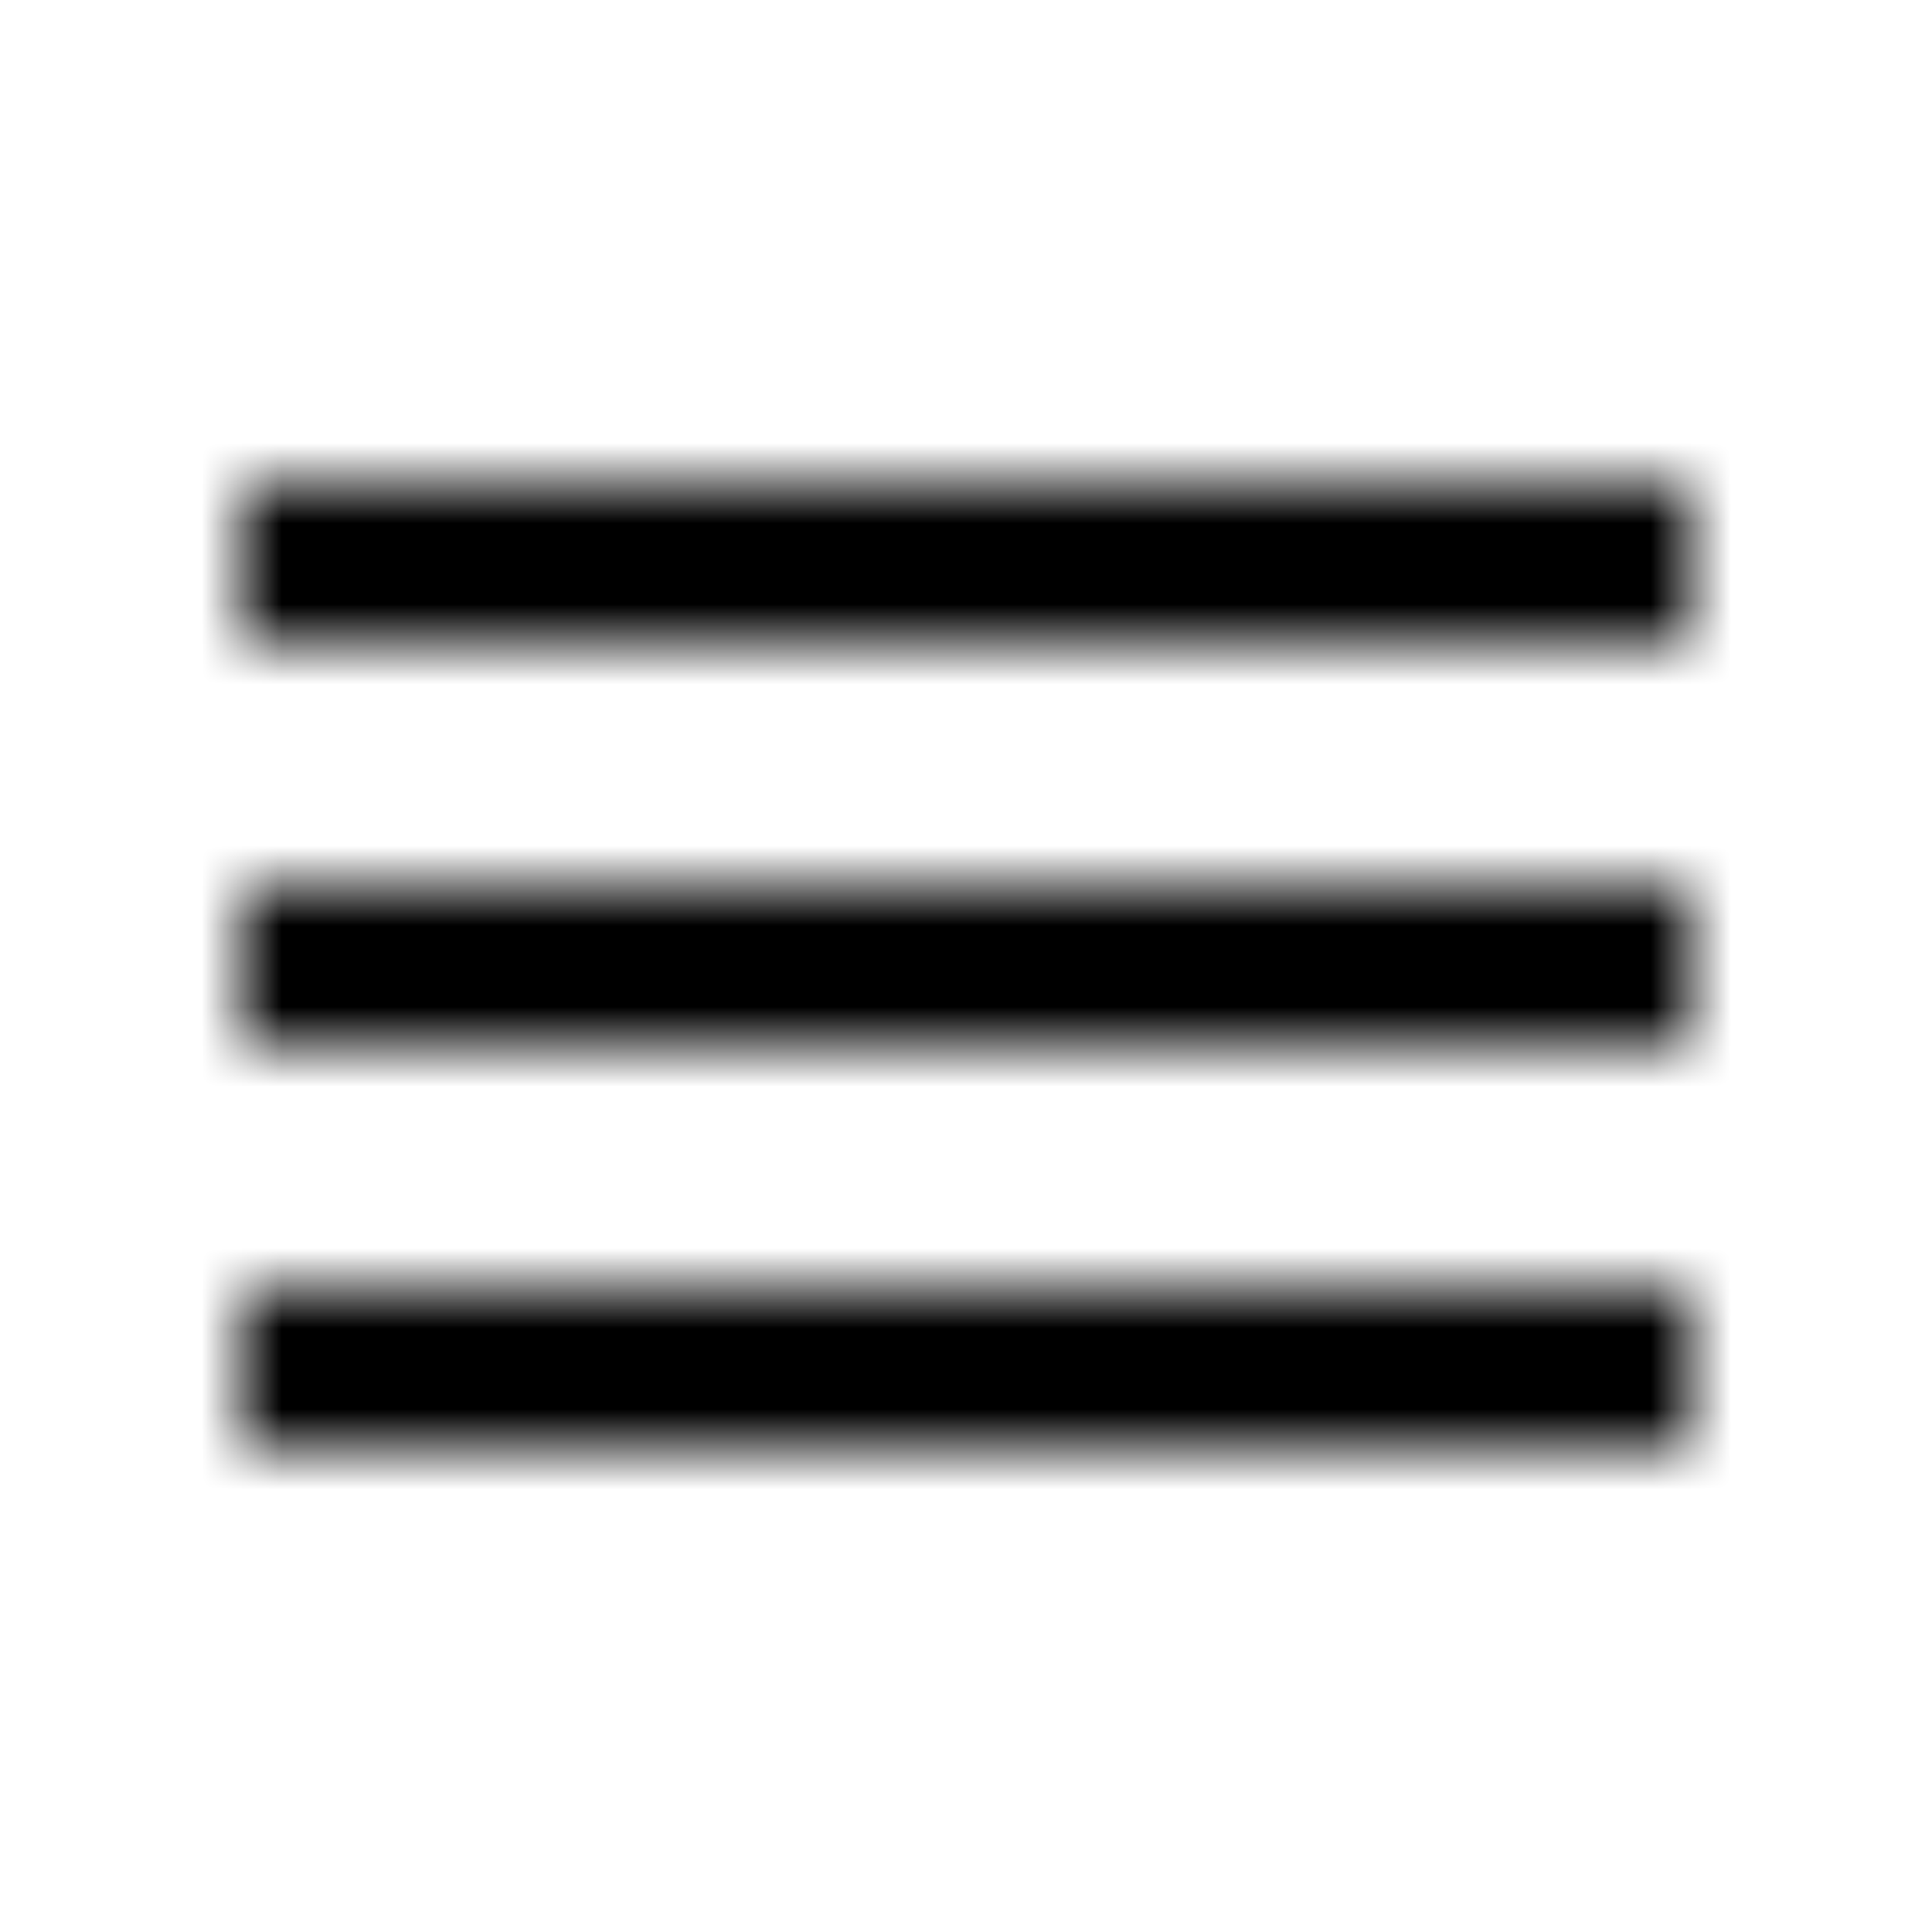 <svg viewBox="0 0 24 24" xmlns="http://www.w3.org/2000/svg" xmlns:xlink="http://www.w3.org/1999/xlink"><defs><path d="M3 6h18v2H3V6Zm0 5h18v2H3v-2Zm0 5h18v2H3v-2Z" id="a"/></defs><g fill="none" fill-rule="evenodd"><mask id="b" fill="#fff"><use xlink:href="#a"/></mask><g mask="url(#b)" fill="#000"><path d="M0 0h24v24H0z"/></g></g></svg>